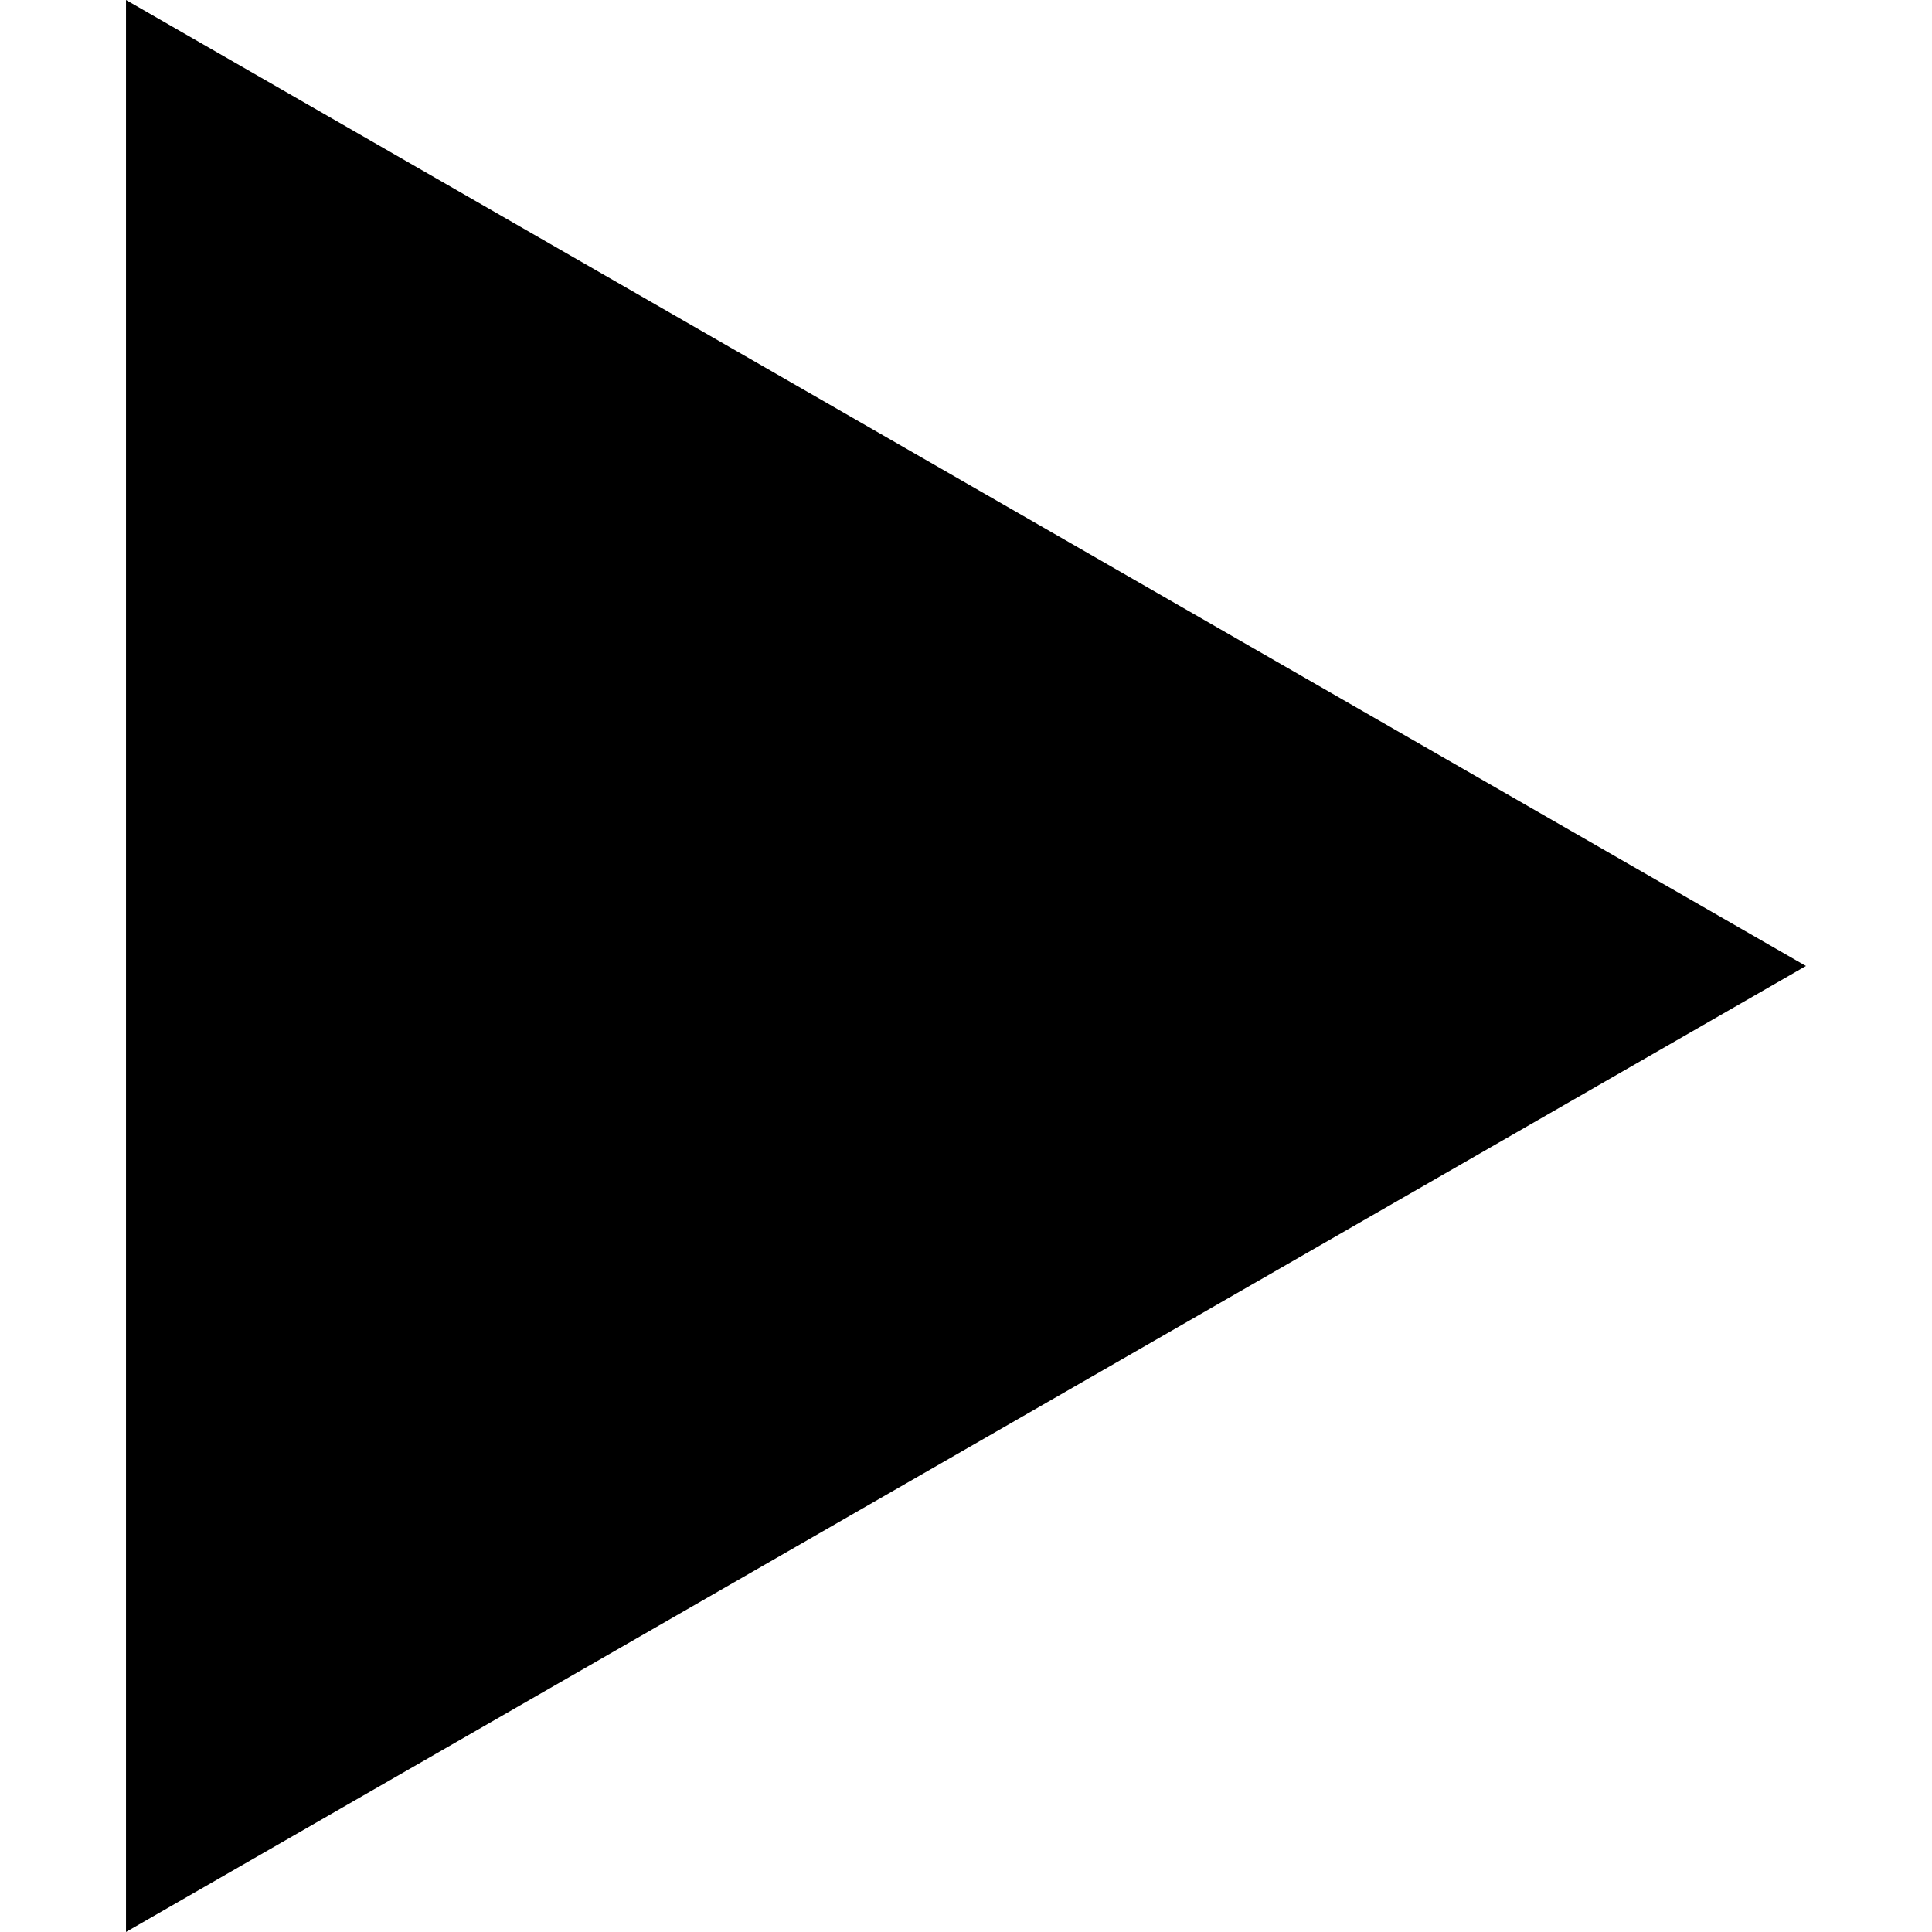 <svg version="1.1" 
	xmlns="http://www.w3.org/2000/svg" 
  xmlns:xlink="http://www.w3.org/1999/xlink" 
  x="0px" 
  y="0px"
	viewBox="0 0 46.001 46.001" 
  style="enable-background:new 0 0 46.001 46.001;" 
  xml:space="preserve"
  >
	<g>
    <polygon points="3,0 3,46 43,23"/>
	</g>
</svg>
